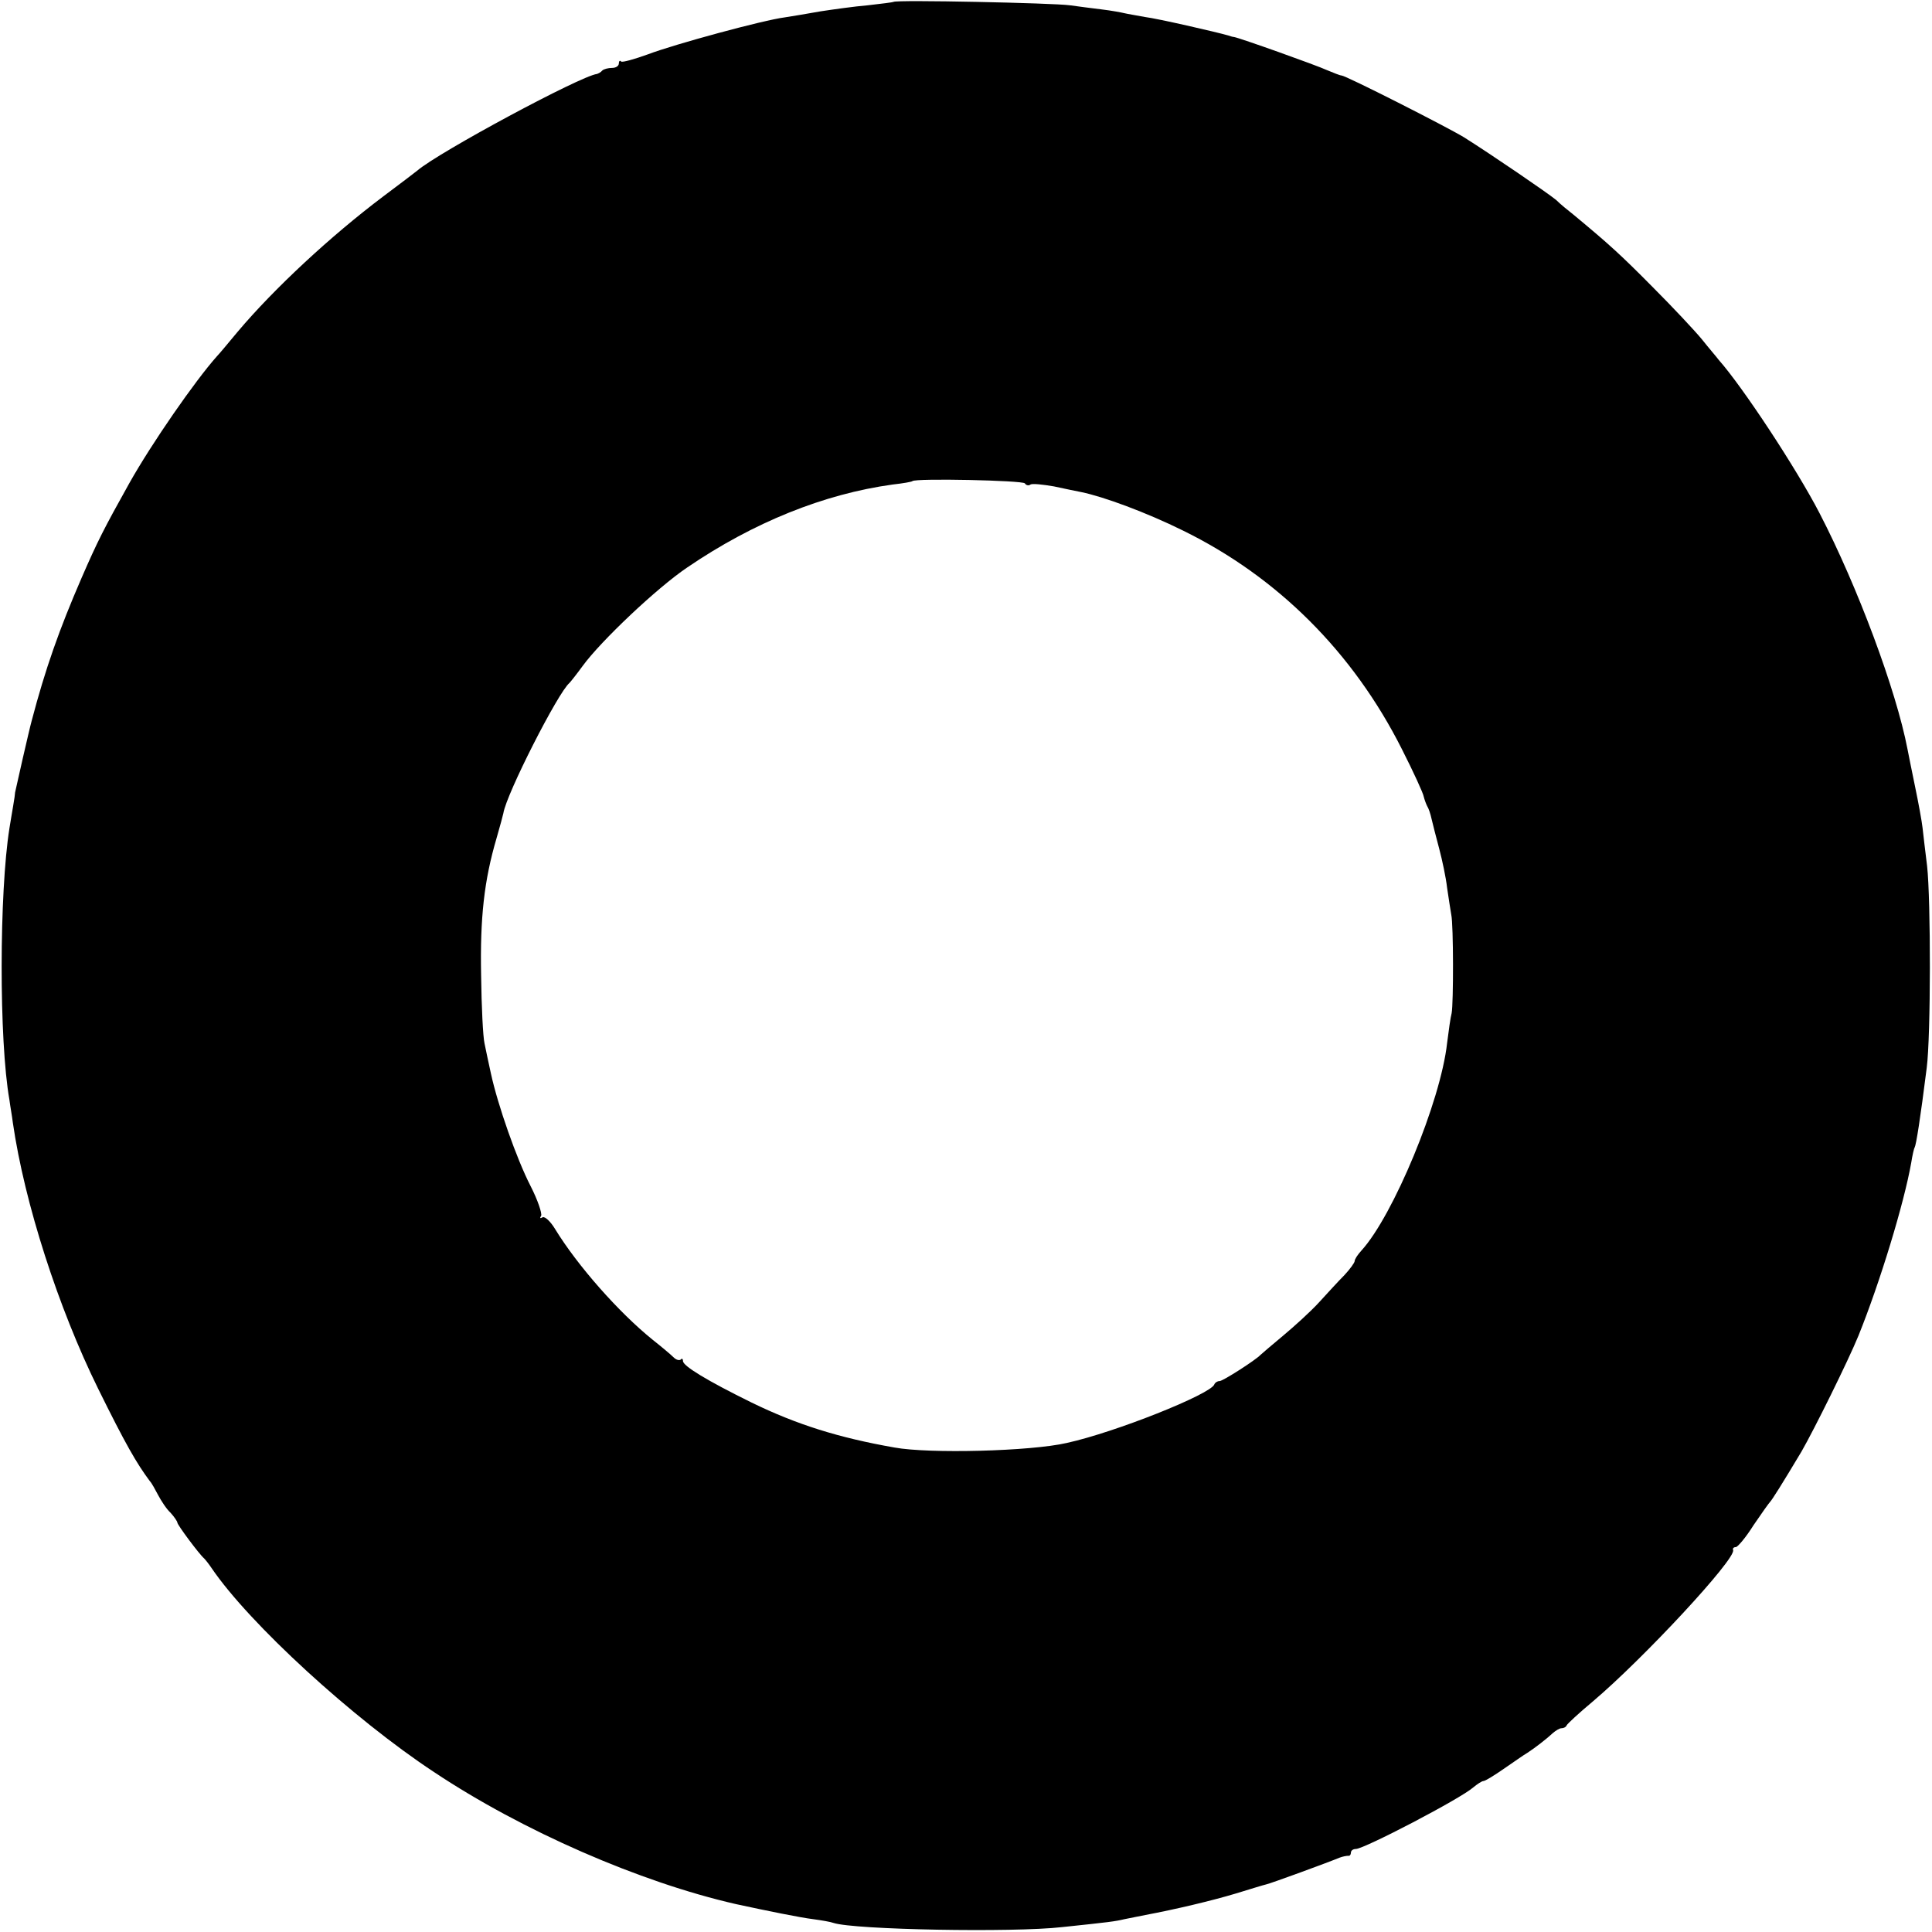 <?xml version="1.0" standalone="no"?>
<!DOCTYPE svg PUBLIC "-//W3C//DTD SVG 20010904//EN"
 "http://www.w3.org/TR/2001/REC-SVG-20010904/DTD/svg10.dtd">
<svg version="1.0" xmlns="http://www.w3.org/2000/svg"
 width="512pt" height="512pt" viewBox="0 0 512 512"
 preserveAspectRatio="xMidYMid meet">
<g transform="translate(0,512) scale(0.1,-0.1)"
fill="#000000" stroke="none">
<path d="M2368 5115 c-1 -1 -32 -5 -68 -9 -36 -3 -92 -11 -125 -16 -33 -6 -76
-13 -95 -16 -56 -7 -292 -71 -363 -98 -36 -13 -68 -22 -71 -19 -3 4 -6 1 -6
-5 0 -7 -8 -12 -18 -12 -10 0 -22 -3 -26 -7 -4 -5 -11 -8 -14 -9 -43 -5 -419
-207 -476 -256 -6 -5 -47 -36 -91 -69 -138 -104 -288 -243 -385 -358 -25 -30
-49 -59 -55 -65 -58 -65 -173 -231 -232 -336 -67 -120 -84 -153 -127 -252 -59
-136 -96 -241 -132 -378 -6 -21 -43 -184 -44 -190 0 -3 -2 -18 -5 -35 -3 -16
-7 -43 -10 -60 -27 -170 -28 -562 0 -720 2 -16 7 -43 9 -60 31 -214 121 -492
226 -705 73 -148 102 -198 137 -245 5 -5 14 -22 22 -37 8 -15 22 -37 33 -47
10 -11 18 -23 18 -26 0 -6 58 -84 71 -95 3 -3 12 -14 20 -26 100 -147 375
-399 589 -540 234 -156 546 -292 800 -350 83 -18 172 -36 205 -40 22 -3 46 -7
54 -10 54 -18 475 -26 606 -11 124 13 140 15 165 21 14 3 39 8 55 11 80 15
177 38 240 57 39 12 75 23 80 24 11 2 169 60 195 71 8 3 18 5 23 5 4 -1 7 3 7
8 0 6 6 10 13 10 22 0 277 133 311 163 11 9 23 17 27 17 5 0 29 15 55 33 25
17 53 37 62 42 20 13 51 37 67 52 8 7 18 13 23 13 6 0 12 3 14 8 2 4 32 32 68
62 135 114 380 378 373 402 -2 4 1 8 7 8 5 0 27 26 47 58 21 31 41 59 44 62 5
5 31 46 83 133 34 59 124 241 151 307 57 141 121 351 140 459 3 19 7 37 9 40
4 7 15 76 32 211 11 85 11 445 1 535 -5 39 -10 84 -12 101 -2 18 -11 67 -20
110 -9 44 -18 88 -20 99 -30 156 -132 430 -233 625 -61 118 -204 335 -267 406
-5 7 -26 31 -45 55 -19 23 -78 86 -130 138 -85 86 -116 114 -210 192 -14 11
-35 28 -46 39 -23 19 -171 120 -244 166 -48 29 -314 164 -325 164 -4 0 -21 7
-38 14 -28 13 -233 86 -247 88 -3 0 -9 2 -15 4 -31 9 -188 45 -221 49 -21 4
-46 8 -54 10 -8 2 -35 7 -60 10 -25 3 -63 8 -85 11 -42 6 -461 15 -467 9z
m348 -1276 c3 -5 10 -7 15 -3 5 3 33 0 62 -5 28 -6 61 -13 72 -15 59 -12 173
-54 270 -102 251 -123 451 -323 580 -579 31 -61 57 -118 58 -126 2 -8 6 -19 9
-25 4 -6 9 -21 12 -35 3 -13 12 -48 20 -78 8 -30 18 -77 21 -104 4 -28 9 -59
11 -71 6 -27 6 -235 1 -261 -3 -11 -8 -47 -12 -79 -17 -155 -143 -458 -227
-550 -10 -11 -18 -23 -18 -28 0 -4 -12 -21 -27 -37 -16 -16 -46 -49 -68 -73
-22 -24 -65 -63 -95 -88 -30 -25 -57 -48 -60 -51 -12 -13 -99 -69 -108 -69 -6
0 -12 -4 -14 -9 -10 -26 -263 -127 -391 -155 -95 -22 -365 -29 -457 -12 -148
26 -259 61 -378 119 -118 58 -182 97 -182 110 0 6 -3 8 -6 4 -4 -3 -12 -1 -19
6 -7 7 -32 28 -56 47 -89 72 -198 195 -258 293 -12 20 -27 34 -33 31 -7 -4 -8
-2 -4 4 3 6 -9 42 -28 79 -37 72 -87 215 -105 298 -6 28 -14 64 -17 80 -4 17
-8 98 -9 180 -3 153 8 252 41 364 9 31 17 61 18 66 8 51 145 320 175 345 3 3
19 23 35 45 48 66 197 207 277 261 176 120 363 195 545 220 27 3 50 7 52 9 8
8 293 2 298 -6z"/>
</g>
</svg>
